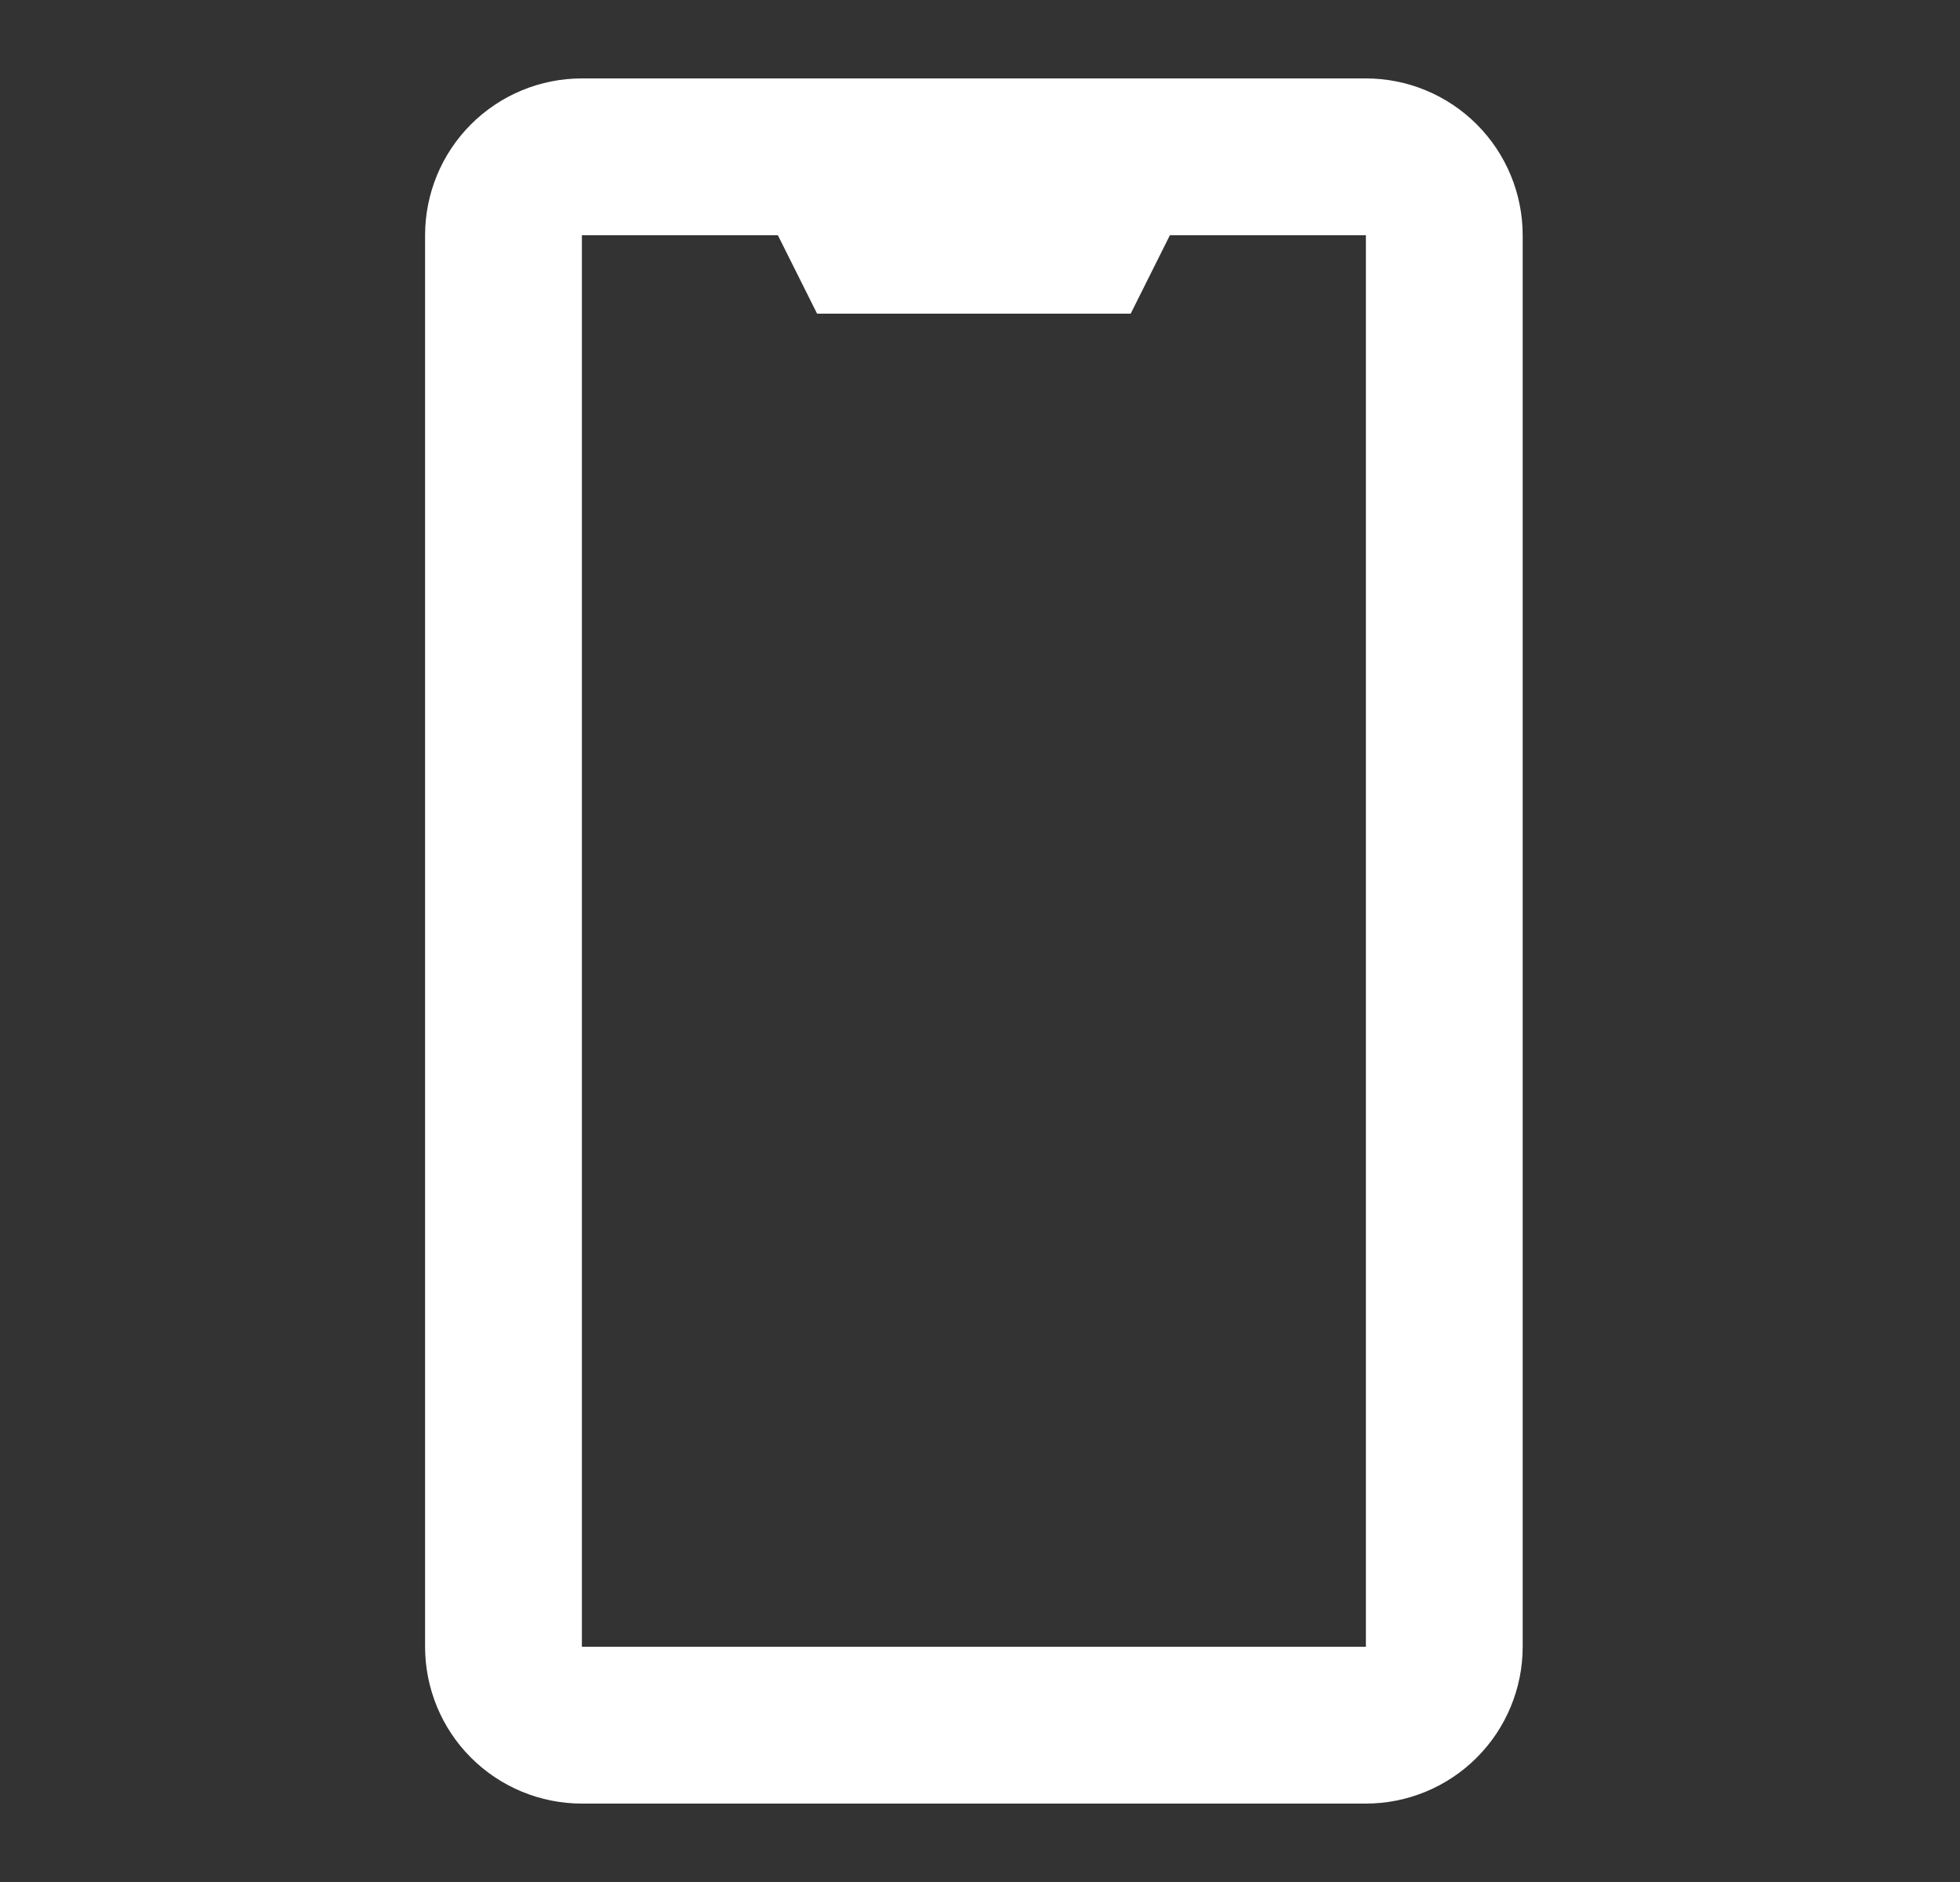 <svg width="25" height="24" viewBox="0 0 25 24" fill="none" xmlns="http://www.w3.org/2000/svg">
<rect x="0" y="0" width="25" height="24" fill="#333333" stroke="none"/>
<path d="M7.422 1C6.891 1 6.382 1.211 6.007 1.586C5.632 1.961 5.422 2.47 5.422 3V21C5.422 21.53 5.632 22.039 6.007 22.414C6.382 22.789 6.891 23 7.422 23H17.422C17.952 23 18.461 22.789 18.836 22.414C19.211 22.039 19.422 21.53 19.422 21V3C19.422 2.47 19.211 1.961 18.836 1.586C18.461 1.211 17.952 1 17.422 1H7.422ZM17.422 21H7.422V3H9.922L10.422 4H14.422L14.922 3H17.422V21Z" fill="white"/>
</svg>
